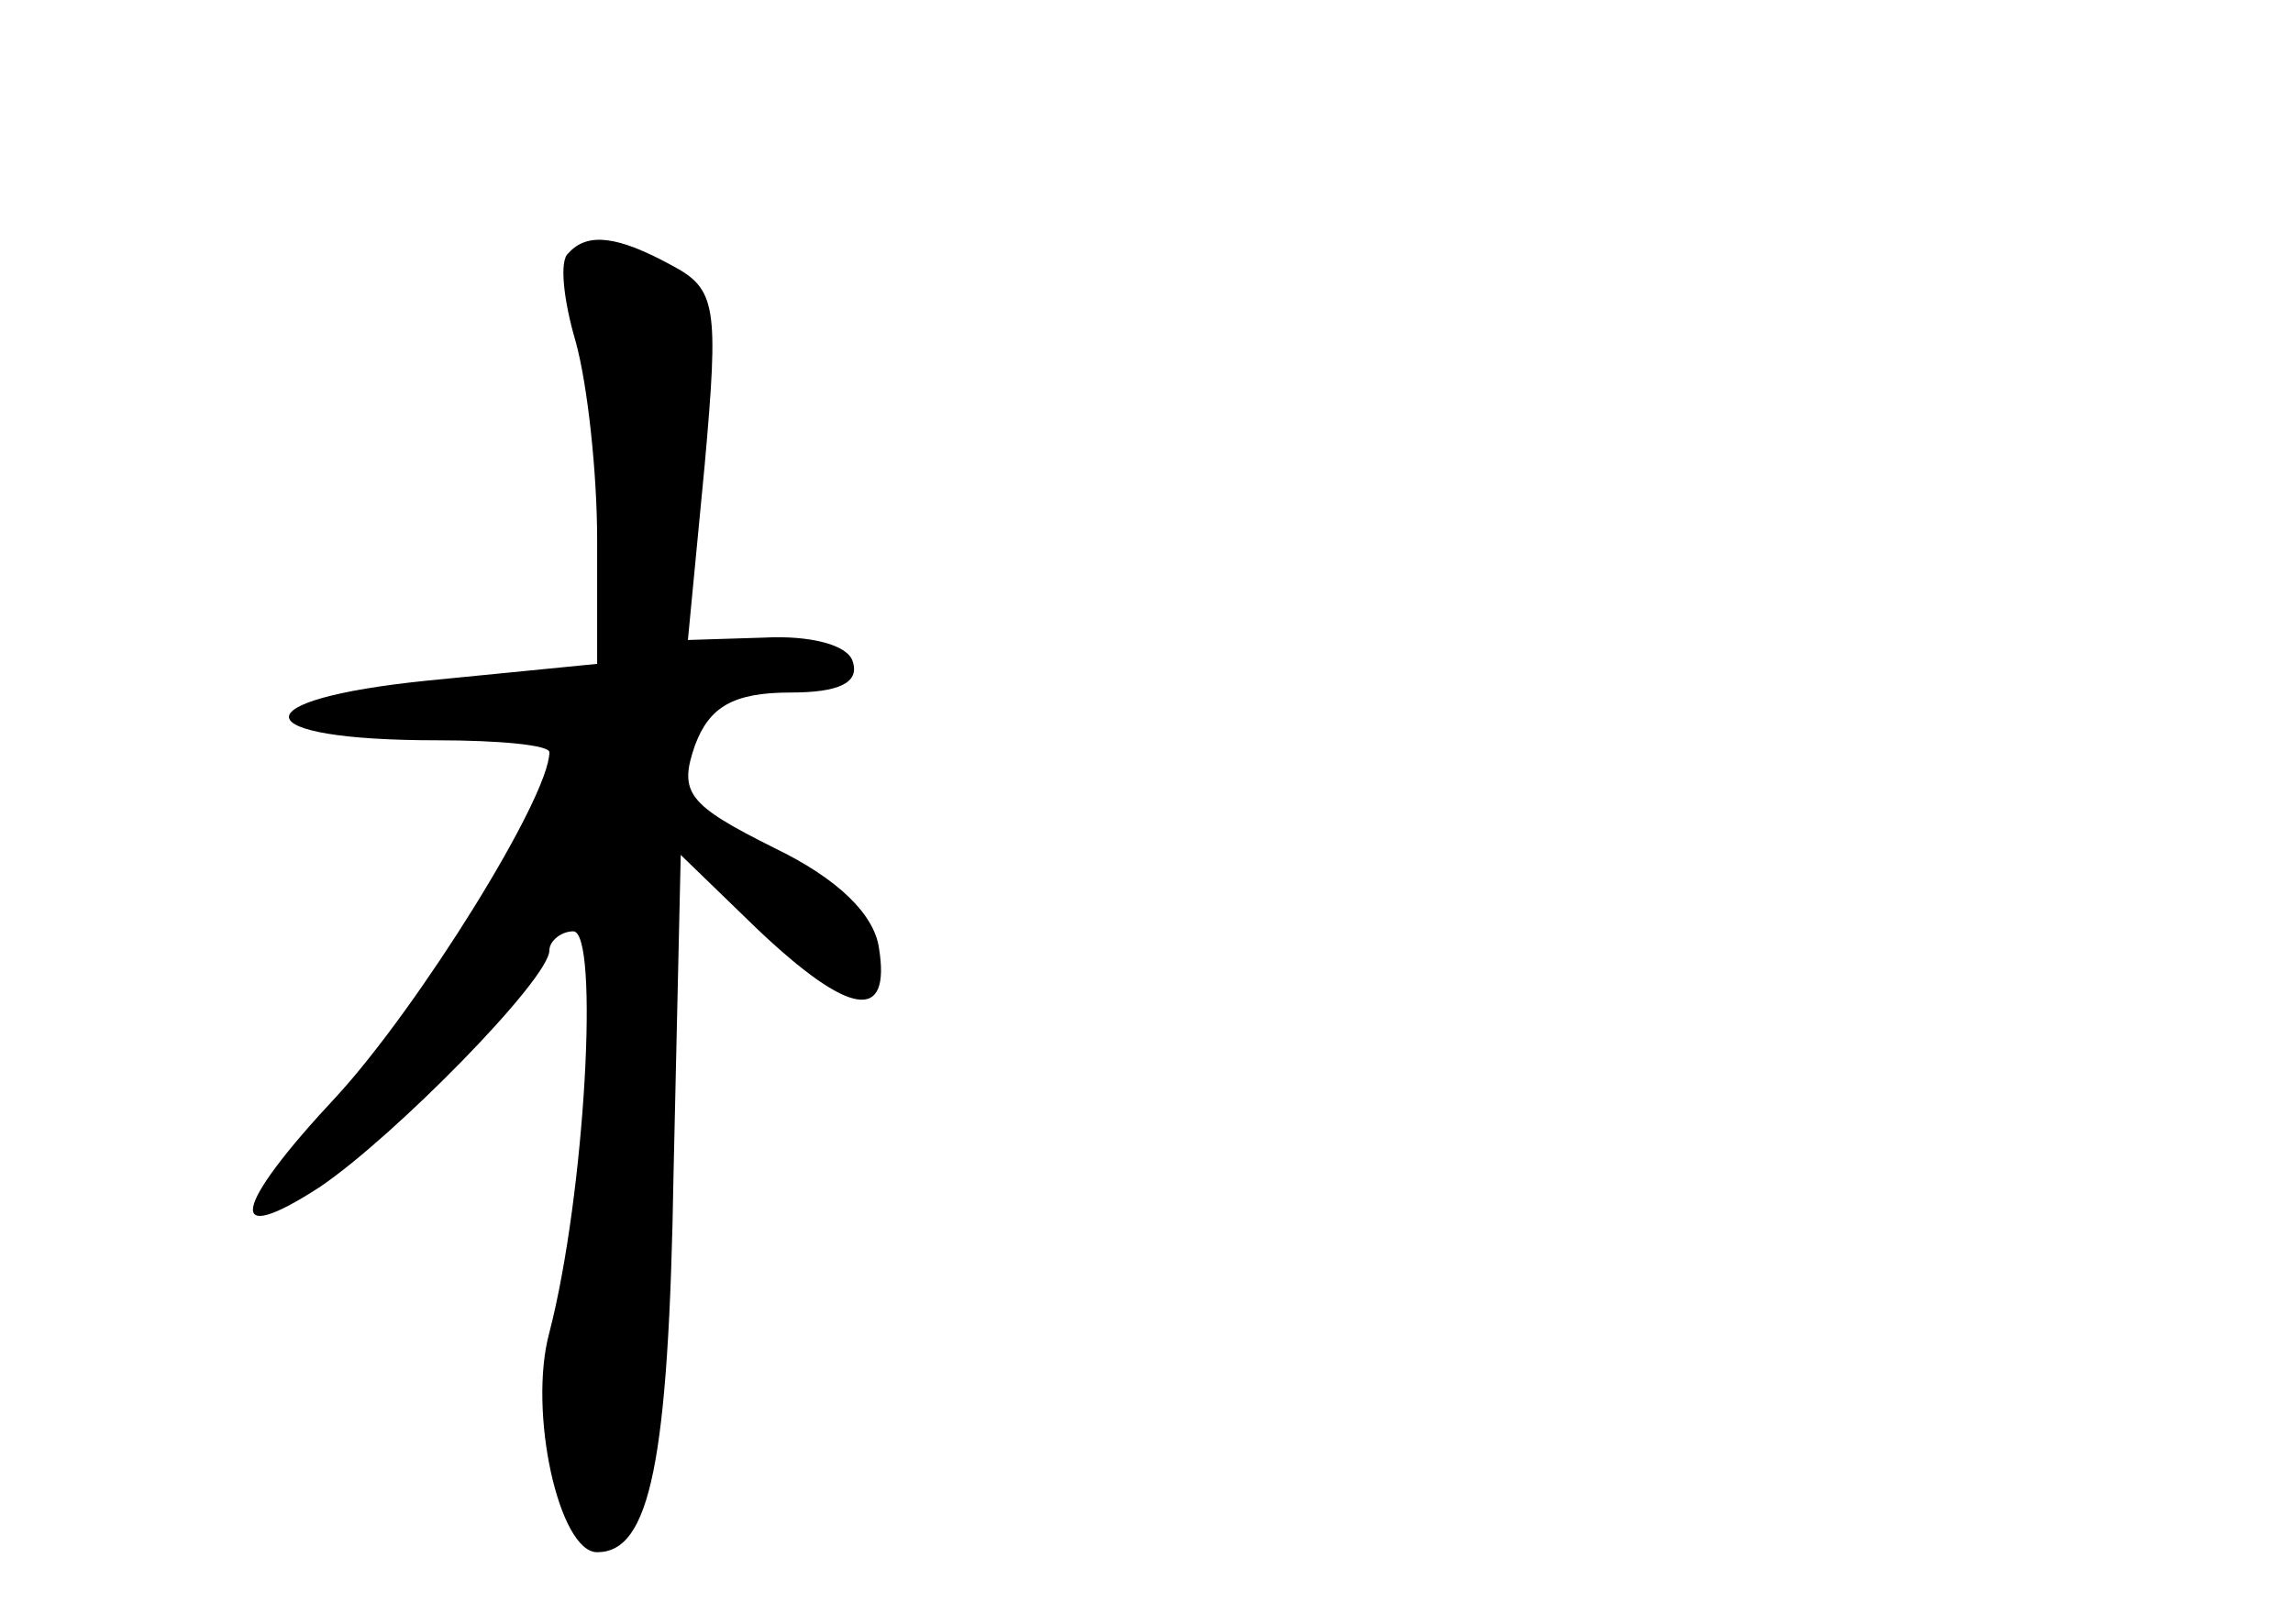 <?xml version="1.0" standalone="no"?>
<!DOCTYPE svg PUBLIC "-//W3C//DTD SVG 20010904//EN"
 "http://www.w3.org/TR/2001/REC-SVG-20010904/DTD/svg10.dtd">
<svg version="1.0" xmlns="http://www.w3.org/2000/svg"
 width="96pt" height="68pt" viewBox="0 0 96 68"
 preserveAspectRatio="xMidYMid meet">
<g transform="translate(0,68) scale(0.1,-0.1)"
fill="#000000" stroke="none">
<path d="M238 574 c-4 -3 -2 -20 3 -37 5 -18 9 -55 9 -83 l0 -52 -71 -7 c-79
-8 -77 -25 4 -25 26 0 47 -2 47 -5 0 -19 -55 -107 -89 -144 -44 -47 -47 -64
-7 -38 31 21 96 87 96 99 0 4 5 8 10 8 11 0 5 -110 -10 -168 -9 -33 4 -92 20
-92 22 0 30 37 32 159 l3 133 32 -31 c39 -37 56 -39 51 -8 -2 14 -17 29 -44
42 -36 18 -40 23 -33 43 6 16 16 22 40 22 20 0 29 4 26 13 -2 7 -18 11 -37 10
l-32 -1 7 73 c6 67 5 74 -14 84 -22 12 -35 14 -43 5z"/>
</g>
</svg>

